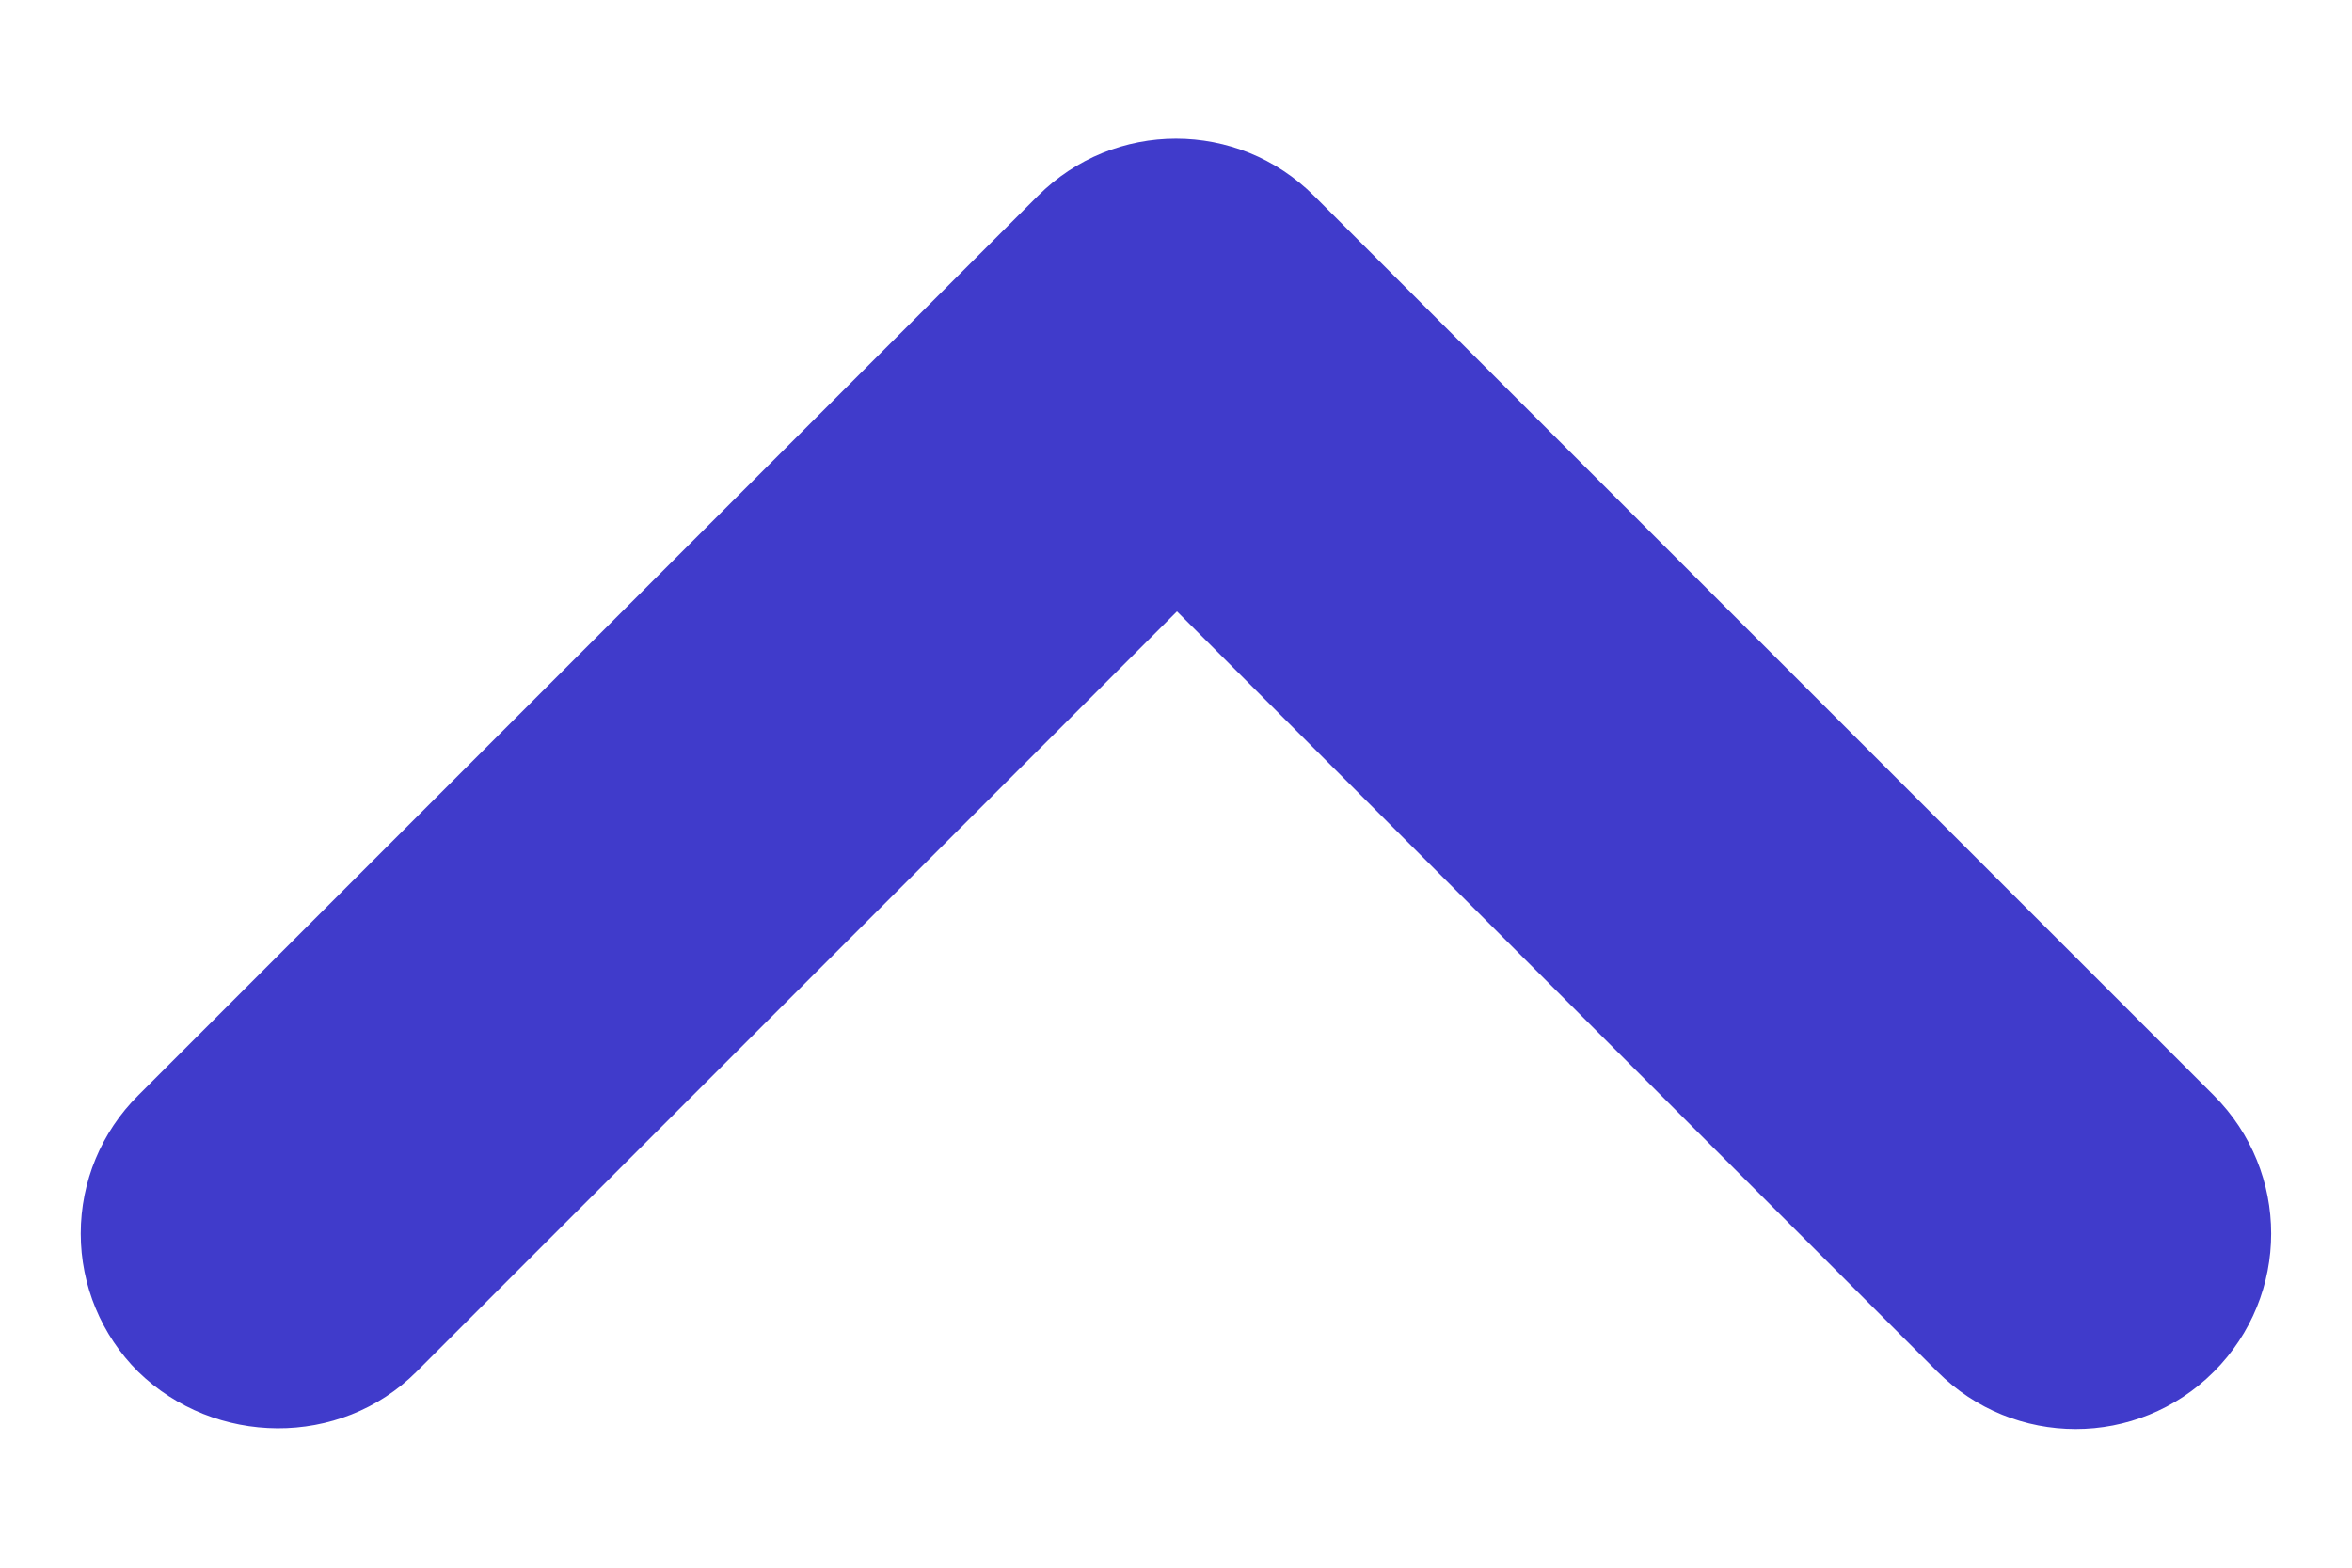 <svg width="12" height="8" viewBox="0 0 12 8" fill="none" xmlns="http://www.w3.org/2000/svg">
<path d="M2.125 7L6.005 3.12L9.885 7C10.275 7.39 10.905 7.39 11.295 7C11.685 6.61 11.685 5.98 11.295 5.59L6.705 1C6.315 0.61 5.685 0.61 5.295 1L0.705 5.59C0.517 5.777 0.412 6.03 0.412 6.295C0.412 6.559 0.517 6.813 0.705 7C1.095 7.38 1.735 7.39 2.125 7Z" fill="#403BCB"/>
</svg>

